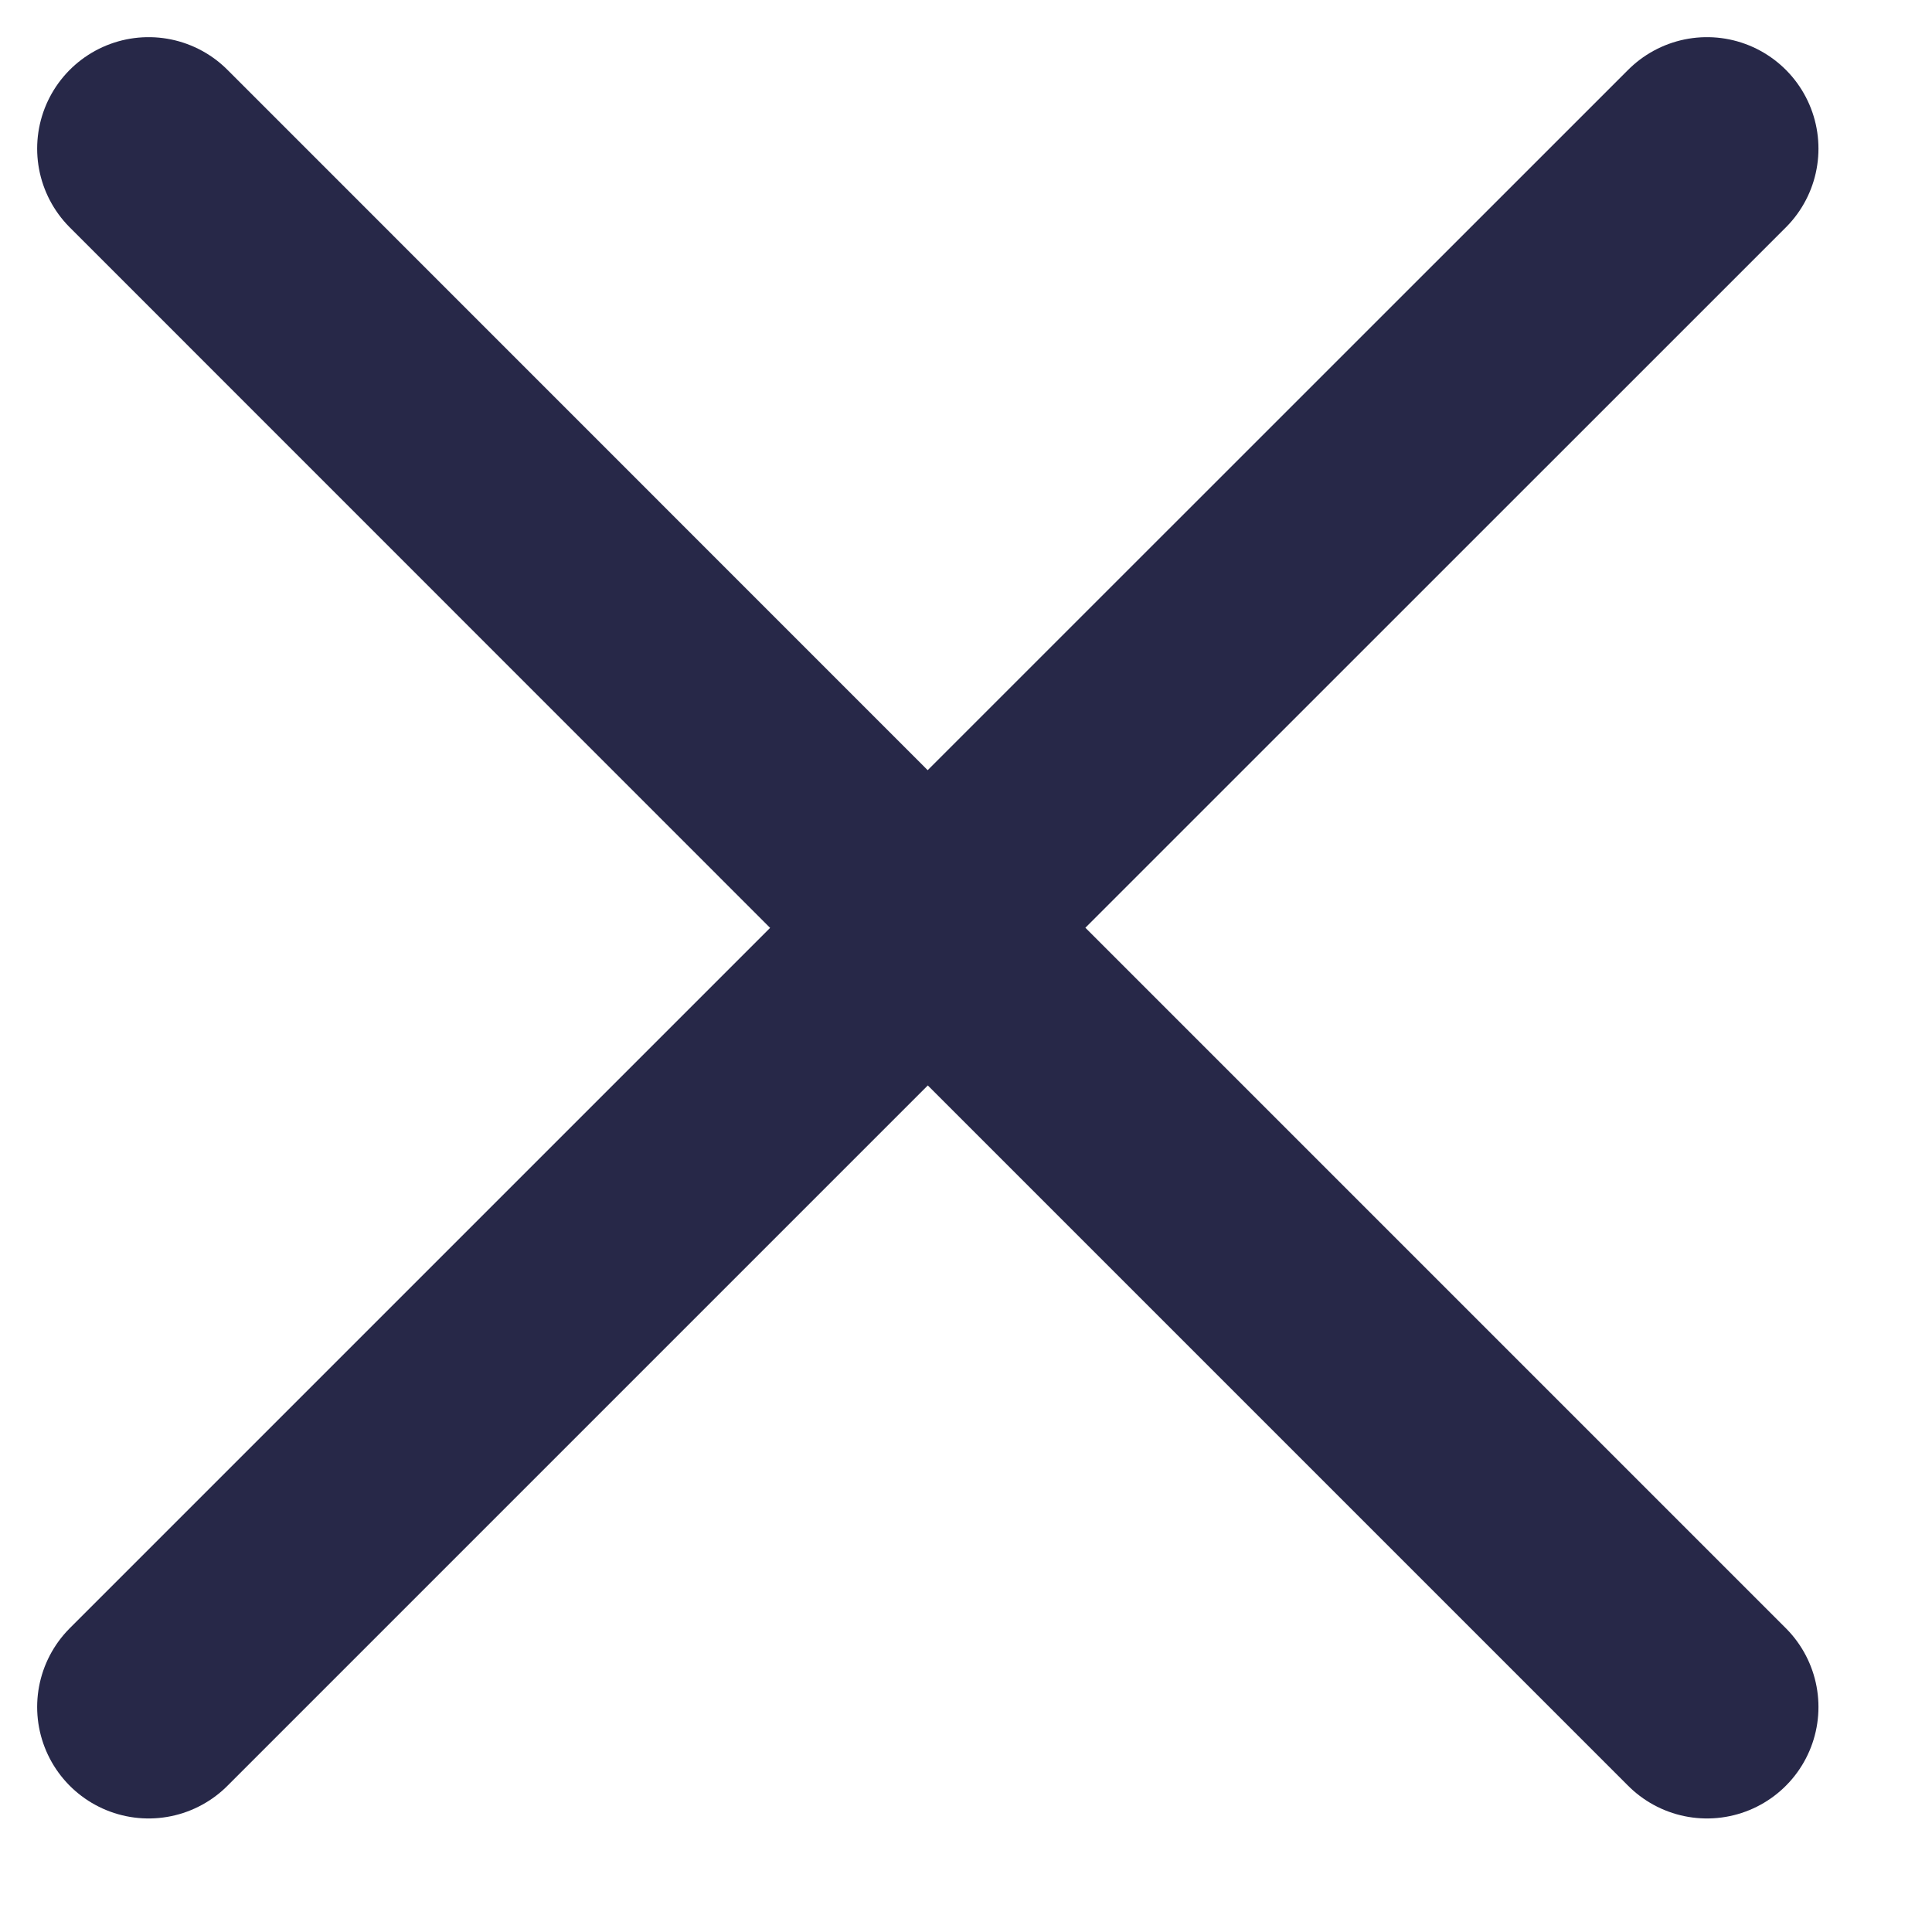 <svg width="13" height="13" viewBox="0 0 13 13" fill="none" xmlns="http://www.w3.org/2000/svg">
<path d="M1 11.486L6.243 6.243L11.486 11.486M11.486 1L6.242 6.243L1 1" stroke="#272848" stroke-width="1.5" stroke-linecap="round" stroke-linejoin="round"/>
</svg>
